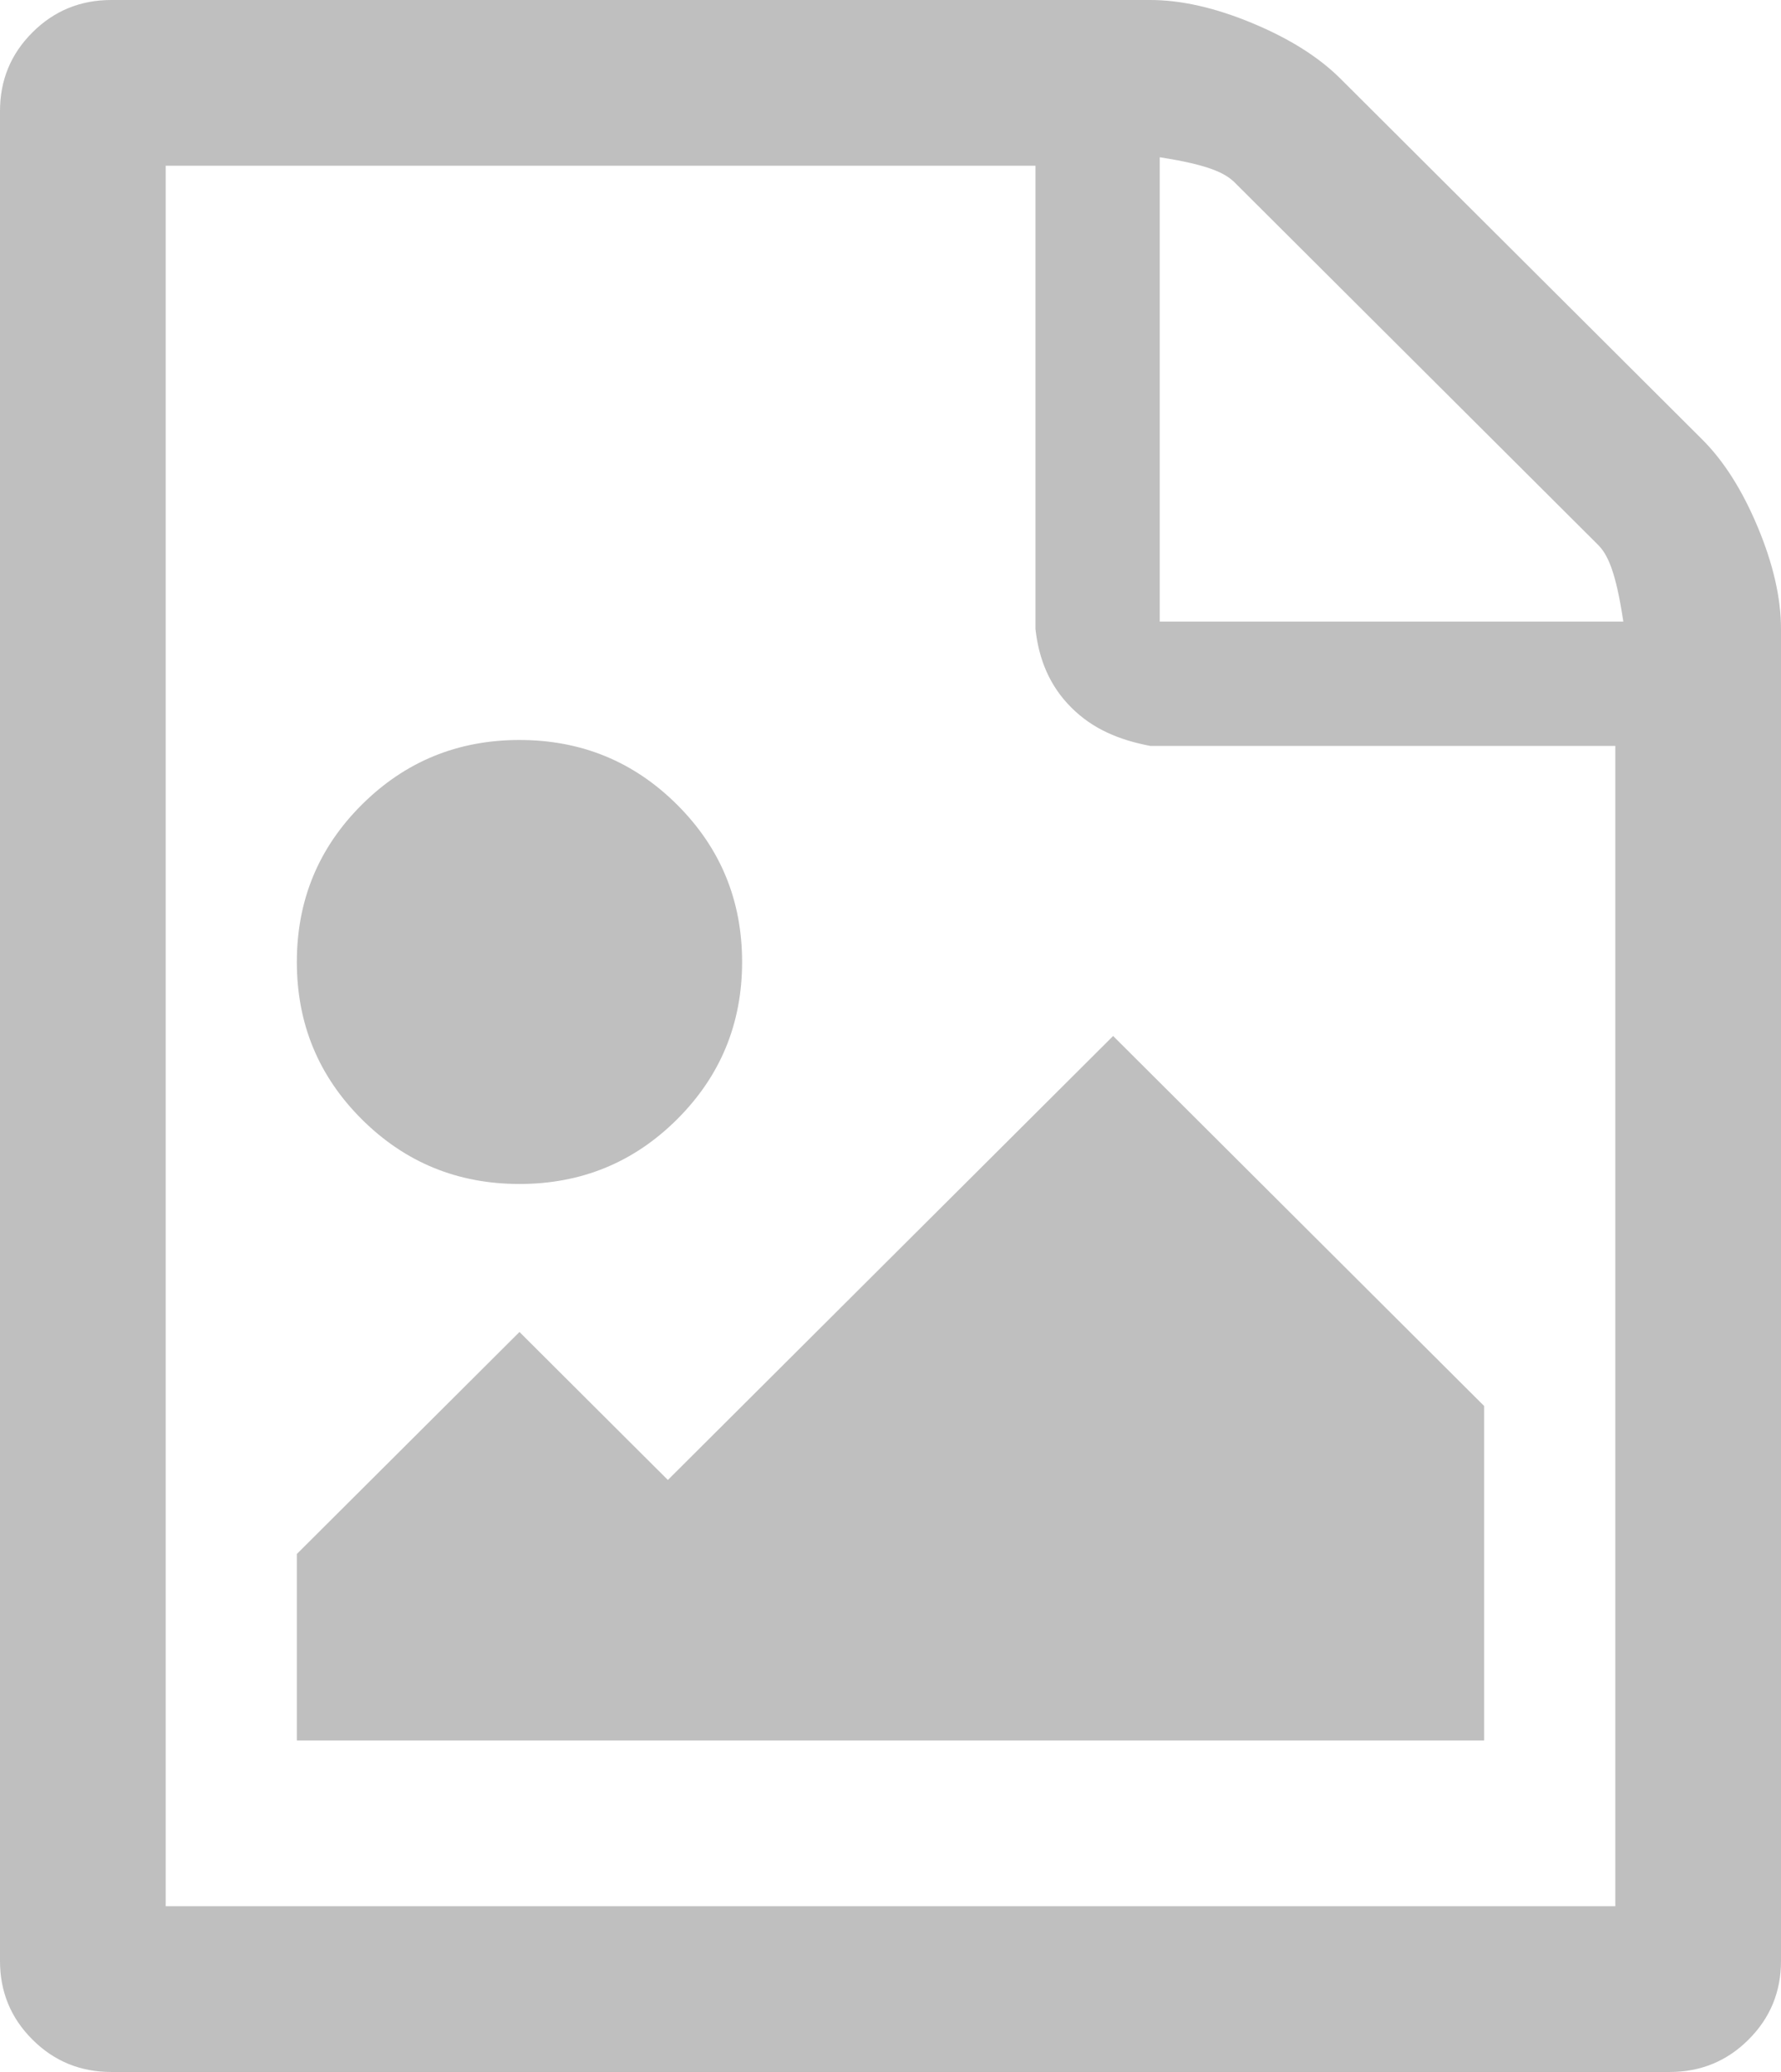 ﻿<?xml version="1.0" encoding="utf-8"?>
<svg version="1.1" xmlns:xlink="http://www.w3.org/1999/xlink" width="43px" height="50px" xmlns="http://www.w3.org/2000/svg">
  <g transform="matrix(1 0 0 1 -141 -71 )">
    <path d="M 32.362 1.897  L 41.096 10.603  C 41.619 11.124  42.067 11.83  42.44 12.723  C 42.813 13.616  43 14.435  43 15.179  L 43 47.321  C 43 48.065  42.739 48.698  42.216 49.219  C 41.694 49.74  41.059 50  40.312 50  L 2.688 50  C 1.941 50  1.306 49.74  0.784 49.219  C 0.261 48.698  0 48.065  0 47.321  L 0 2.679  C 0 1.935  0.261 1.302  0.784 0.781  C 1.306 0.26  1.941 0  2.688 0  L 27.771 0  C 28.517 0  29.339 0.186  30.234 0.558  C 31.13 0.93  31.839 1.376  32.362 1.897  Z M 29.814 4.408  C 29.59 4.185  29.208 3.981  28 3.795  L 28 15  L 39.193 15  C 39.006 13.746  38.801 13.365  38.577 13.142  L 29.814 4.408  Z M 4 46  L 39 46  L 39 18  L 27.771 18  C 27.024 17.857  26.39 17.597  25.867 17.076  C 25.345 16.555  25.083 15.923  25 15.179  L 25 4  L 4 4  L 4 46  Z M 26.875 25  L 35.833 33.929  L 35.833 42  L 7.167 42  L 7.167 37.5  L 12.542 32.143  L 16.125 35.714  L 26.875 25  Z M 16.349 27.009  C 15.304 28.051  14.035 28.571  12.542 28.571  C 11.049 28.571  9.78 28.051  8.734 27.009  C 7.689 25.967  7.167 24.702  7.167 23.214  C 7.167 21.726  7.689 20.461  8.734 19.42  C 9.78 18.378  11.049 17.857  12.542 17.857  C 14.035 17.857  15.304 18.378  16.349 19.42  C 17.394 20.461  17.917 21.726  17.917 23.214  C 17.917 24.702  17.394 25.967  16.349 27.009  Z " fill-rule="nonzero" fill="#999999" stroke="none" fill-opacity="0.627" transform="matrix(1 0 0 1 141 71 )" />
  </g>
</svg>
